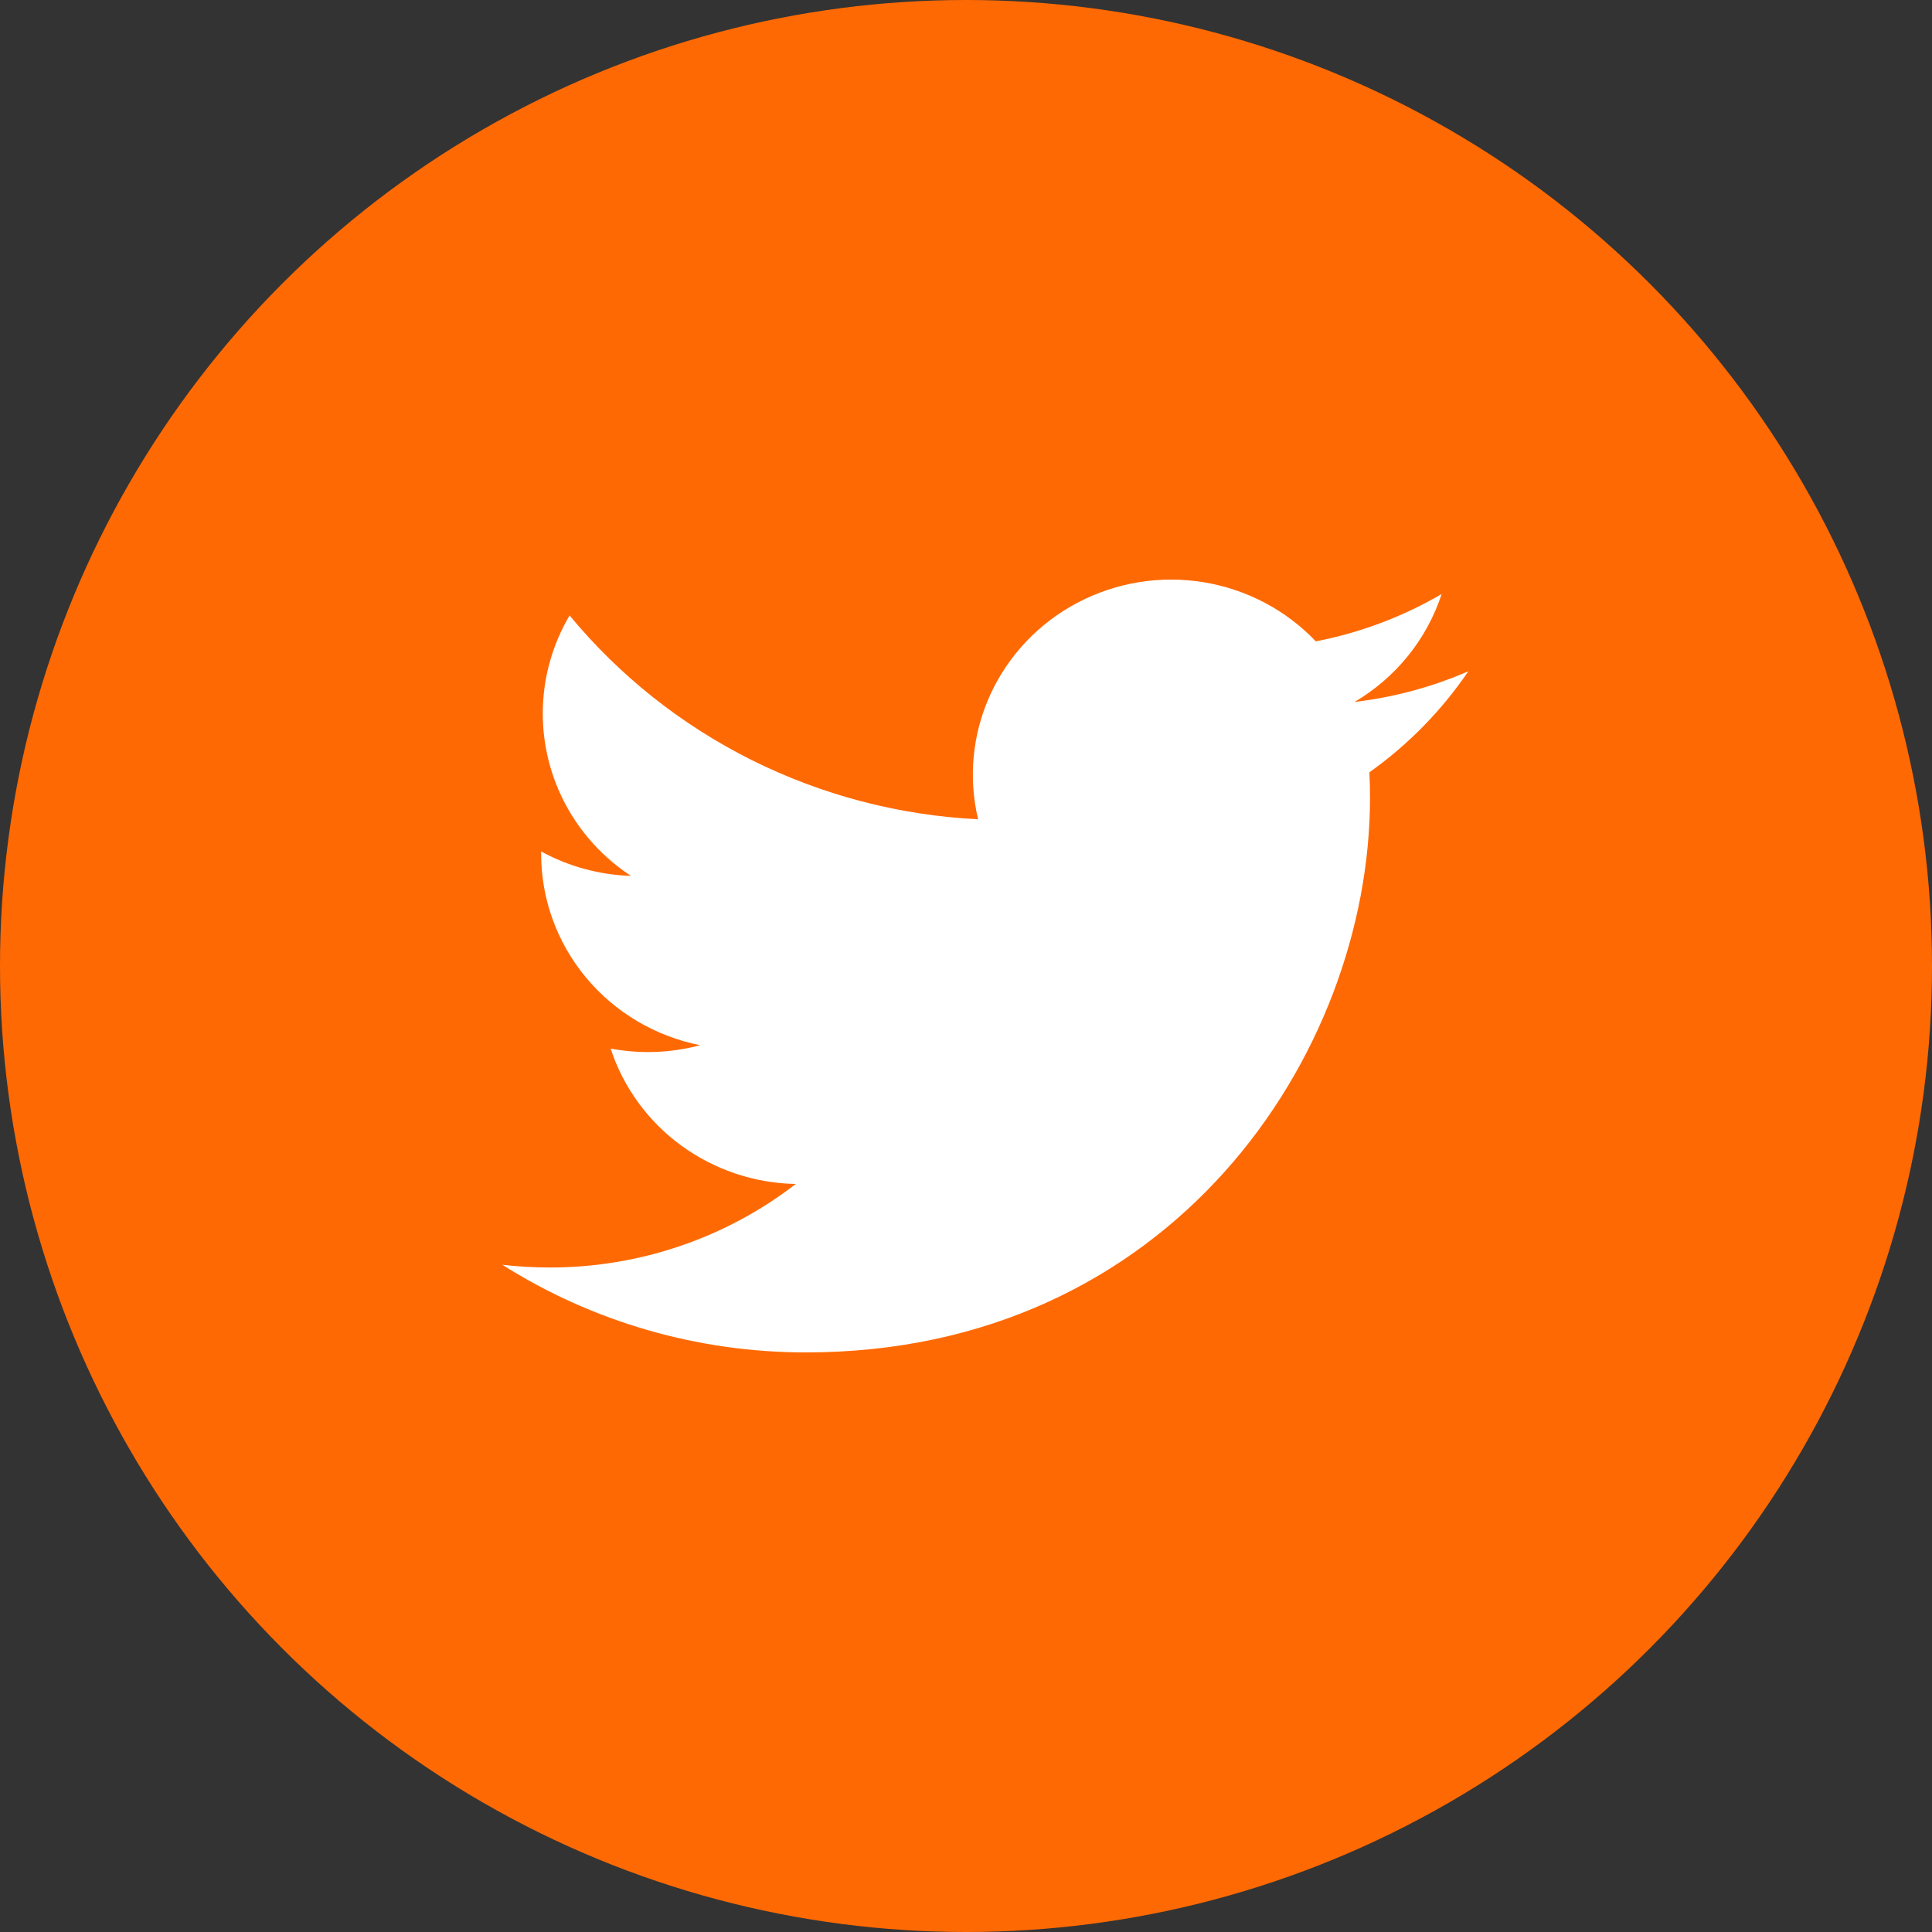 <svg width="50" height="50" viewBox="0 0 50 50" fill="none" xmlns="http://www.w3.org/2000/svg">
<rect x="0" y="0" width="50" height="50" fill="#333333" stroke="none"/>
<circle cx="25" cy="25" r="25" fill="#FF6903"/>
<path d="M38 17.372C37.081 17.773 36.093 18.044 35.055 18.167C36.126 17.536 36.928 16.543 37.31 15.373C36.303 15.962 35.202 16.376 34.053 16.598C33.28 15.786 32.257 15.248 31.142 15.067C30.027 14.886 28.883 15.073 27.886 15.598C26.89 16.123 26.098 16.957 25.632 17.97C25.167 18.984 25.055 20.12 25.313 21.203C23.273 21.102 21.278 20.58 19.457 19.672C17.636 18.763 16.029 17.487 14.741 15.928C14.3 16.676 14.047 17.543 14.047 18.466C14.047 19.297 14.255 20.115 14.652 20.848C15.05 21.581 15.626 22.206 16.328 22.668C15.514 22.642 14.717 22.425 14.005 22.036V22.101C14.005 23.266 14.415 24.396 15.165 25.298C15.915 26.2 16.959 26.819 18.12 27.05C17.364 27.252 16.572 27.281 15.803 27.137C16.131 28.14 16.769 29.017 17.628 29.645C18.487 30.273 19.525 30.622 20.595 30.641C18.778 32.045 16.534 32.806 14.224 32.803C13.815 32.803 13.406 32.779 13 32.732C15.345 34.216 18.074 35.003 20.861 35C30.297 35 35.456 27.309 35.456 20.639C35.456 20.422 35.45 20.204 35.44 19.987C36.444 19.273 37.31 18.389 37.998 17.376L38 17.372Z" fill="white"/>
</svg>
